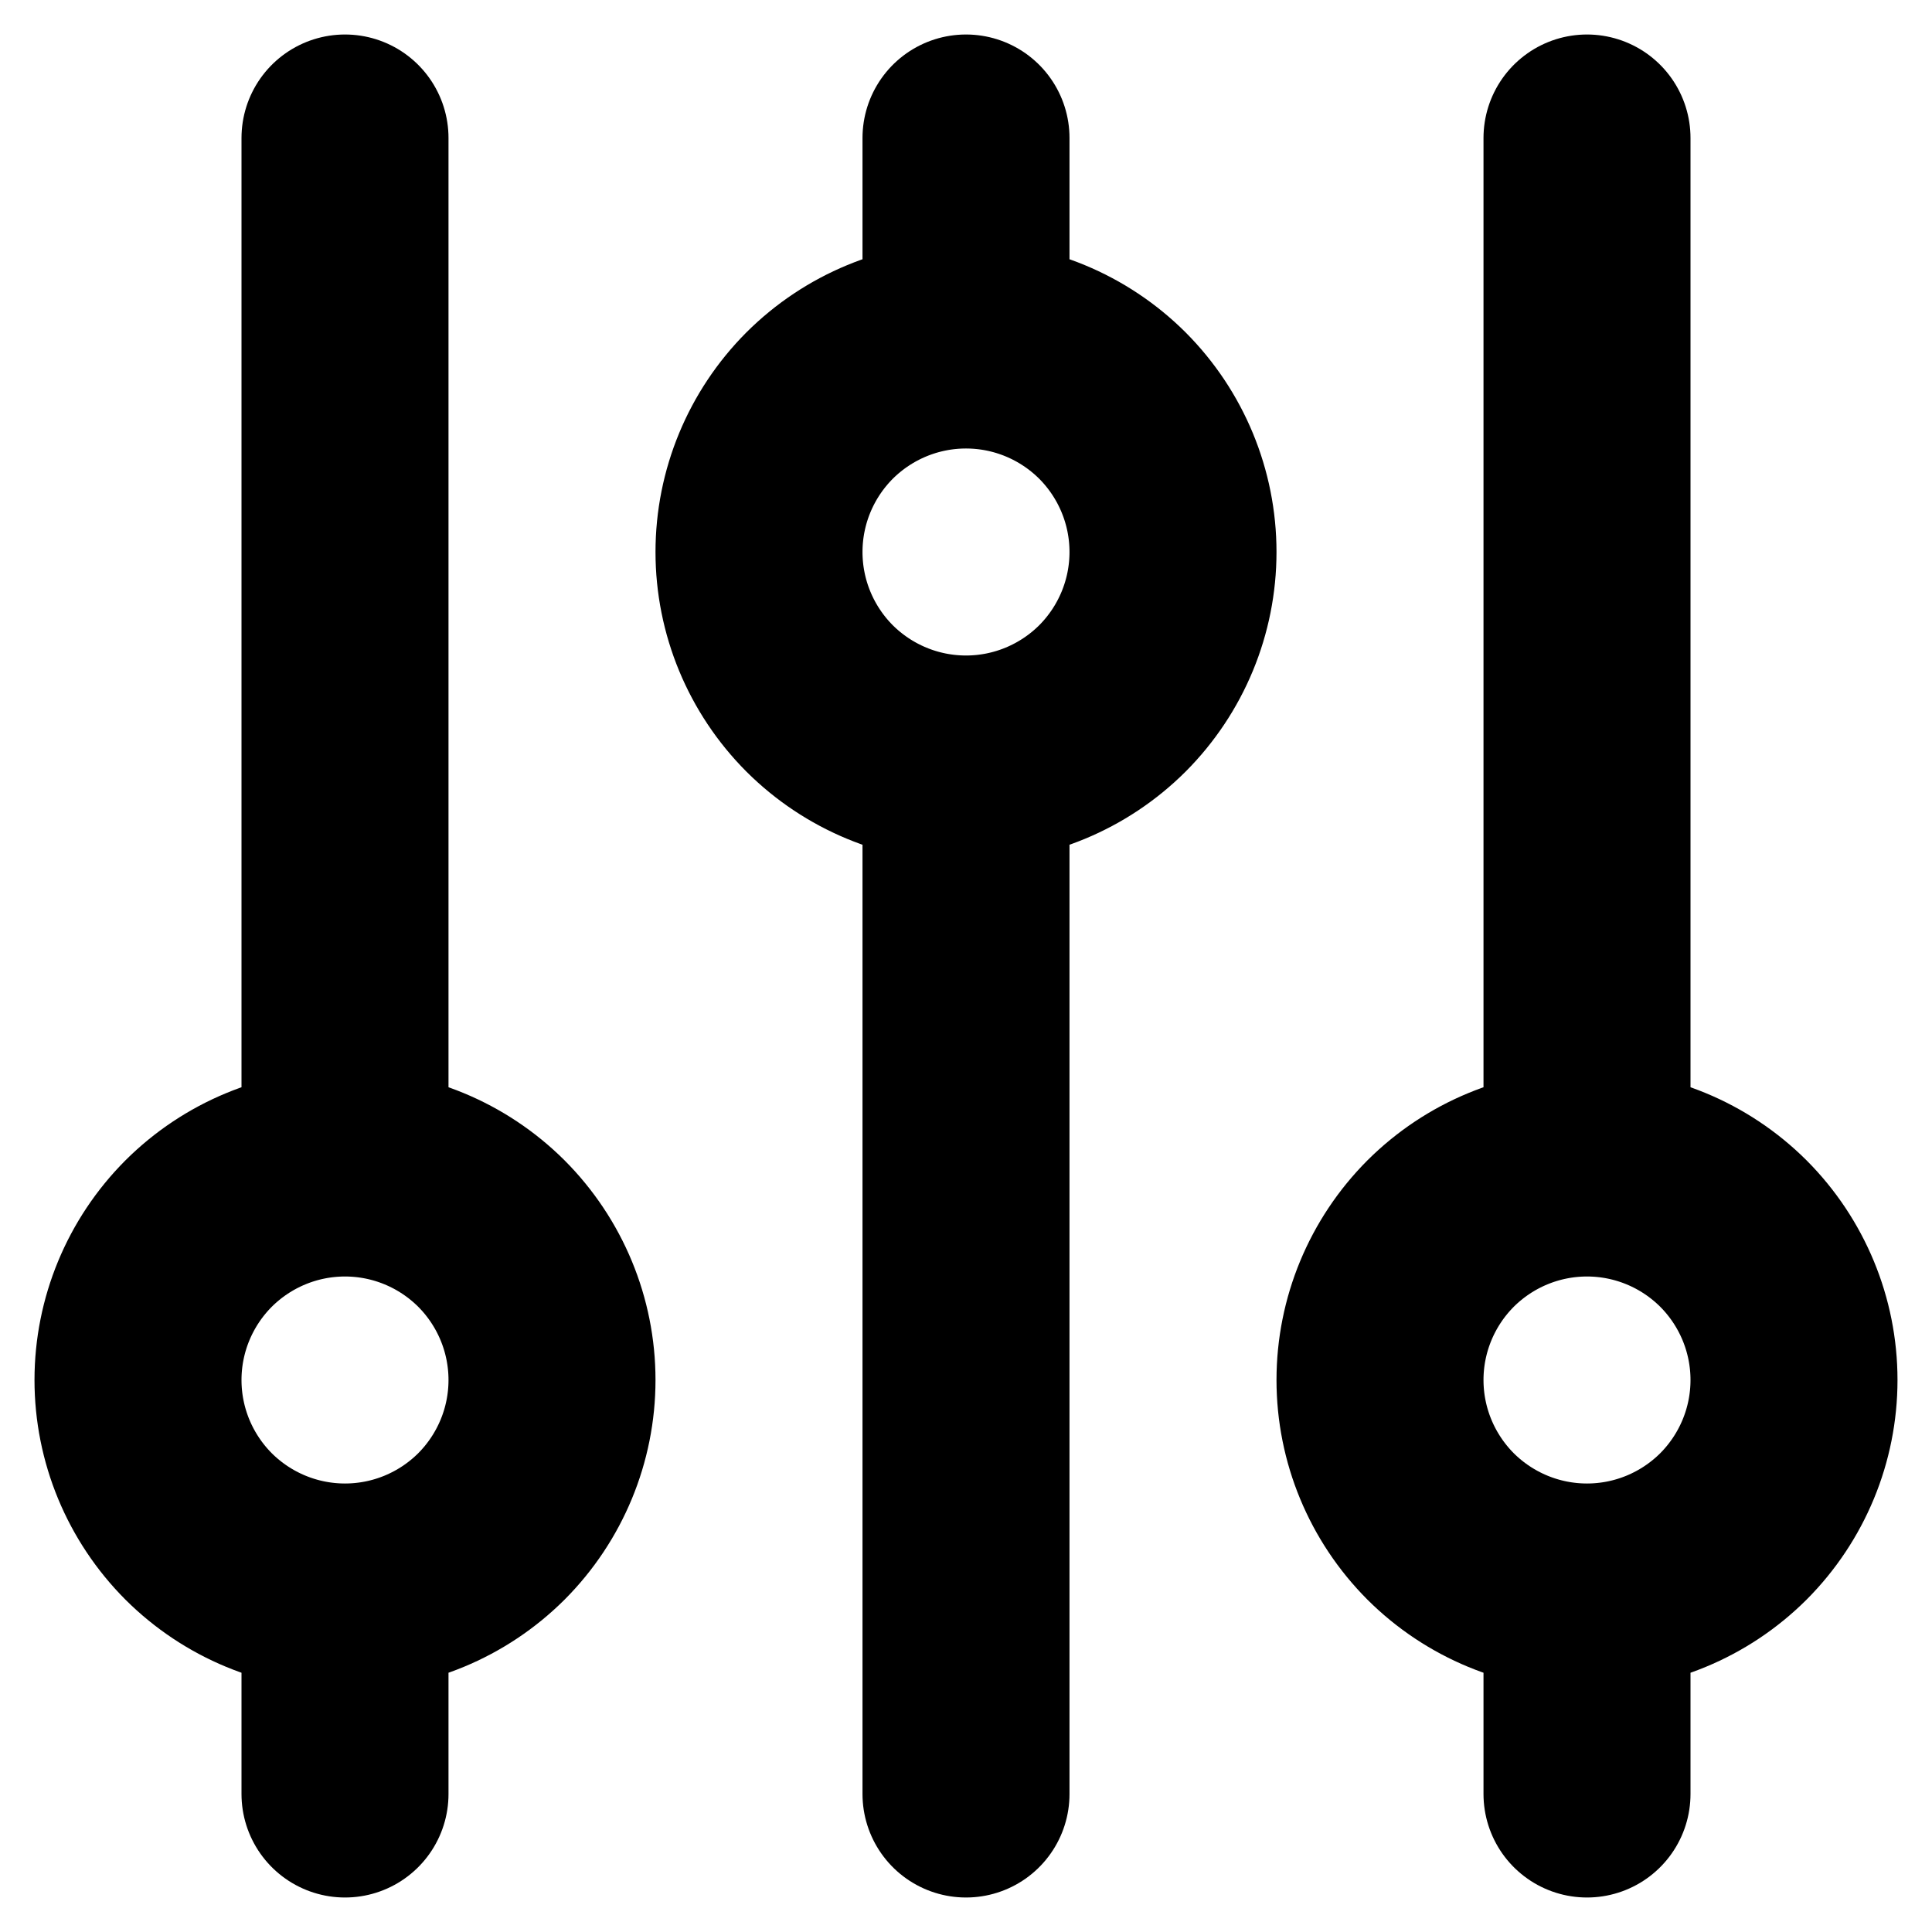 <svg width="14" height="14" viewBox="0 0 14 14" fill="none" xmlns="http://www.w3.org/2000/svg">
<path d="M7 2.5V1M7 2.5C6.602 2.5 6.221 2.658 5.939 2.939C5.658 3.221 5.5 3.602 5.5 4C5.5 4.398 5.658 4.779 5.939 5.061C6.221 5.342 6.602 5.5 7 5.5M7 2.5C7.398 2.5 7.779 2.658 8.061 2.939C8.342 3.221 8.5 3.602 8.5 4C8.5 4.398 8.342 4.779 8.061 5.061C7.779 5.342 7.398 5.5 7 5.5M7 5.5V13M2.5 11.5C2.898 11.5 3.279 11.342 3.561 11.061C3.842 10.779 4 10.398 4 10C4 9.602 3.842 9.221 3.561 8.939C3.279 8.658 2.898 8.5 2.5 8.5M2.5 11.5C2.102 11.5 1.721 11.342 1.439 11.061C1.158 10.779 1 10.398 1 10C1 9.602 1.158 9.221 1.439 8.939C1.721 8.658 2.102 8.5 2.5 8.5M2.5 11.5V13M2.5 8.5V1M11.5 11.5C11.898 11.5 12.279 11.342 12.561 11.061C12.842 10.779 13 10.398 13 10C13 9.602 12.842 9.221 12.561 8.939C12.279 8.658 11.898 8.5 11.5 8.5M11.5 11.5C11.102 11.5 10.721 11.342 10.439 11.061C10.158 10.779 10 10.398 10 10C10 9.602 10.158 9.221 10.439 8.939C10.721 8.658 11.102 8.5 11.5 8.5M11.5 11.5V13M11.5 8.5V1" stroke="black" stroke-width="1.5" stroke-linecap="round" stroke-linejoin="round"/>
</svg>
